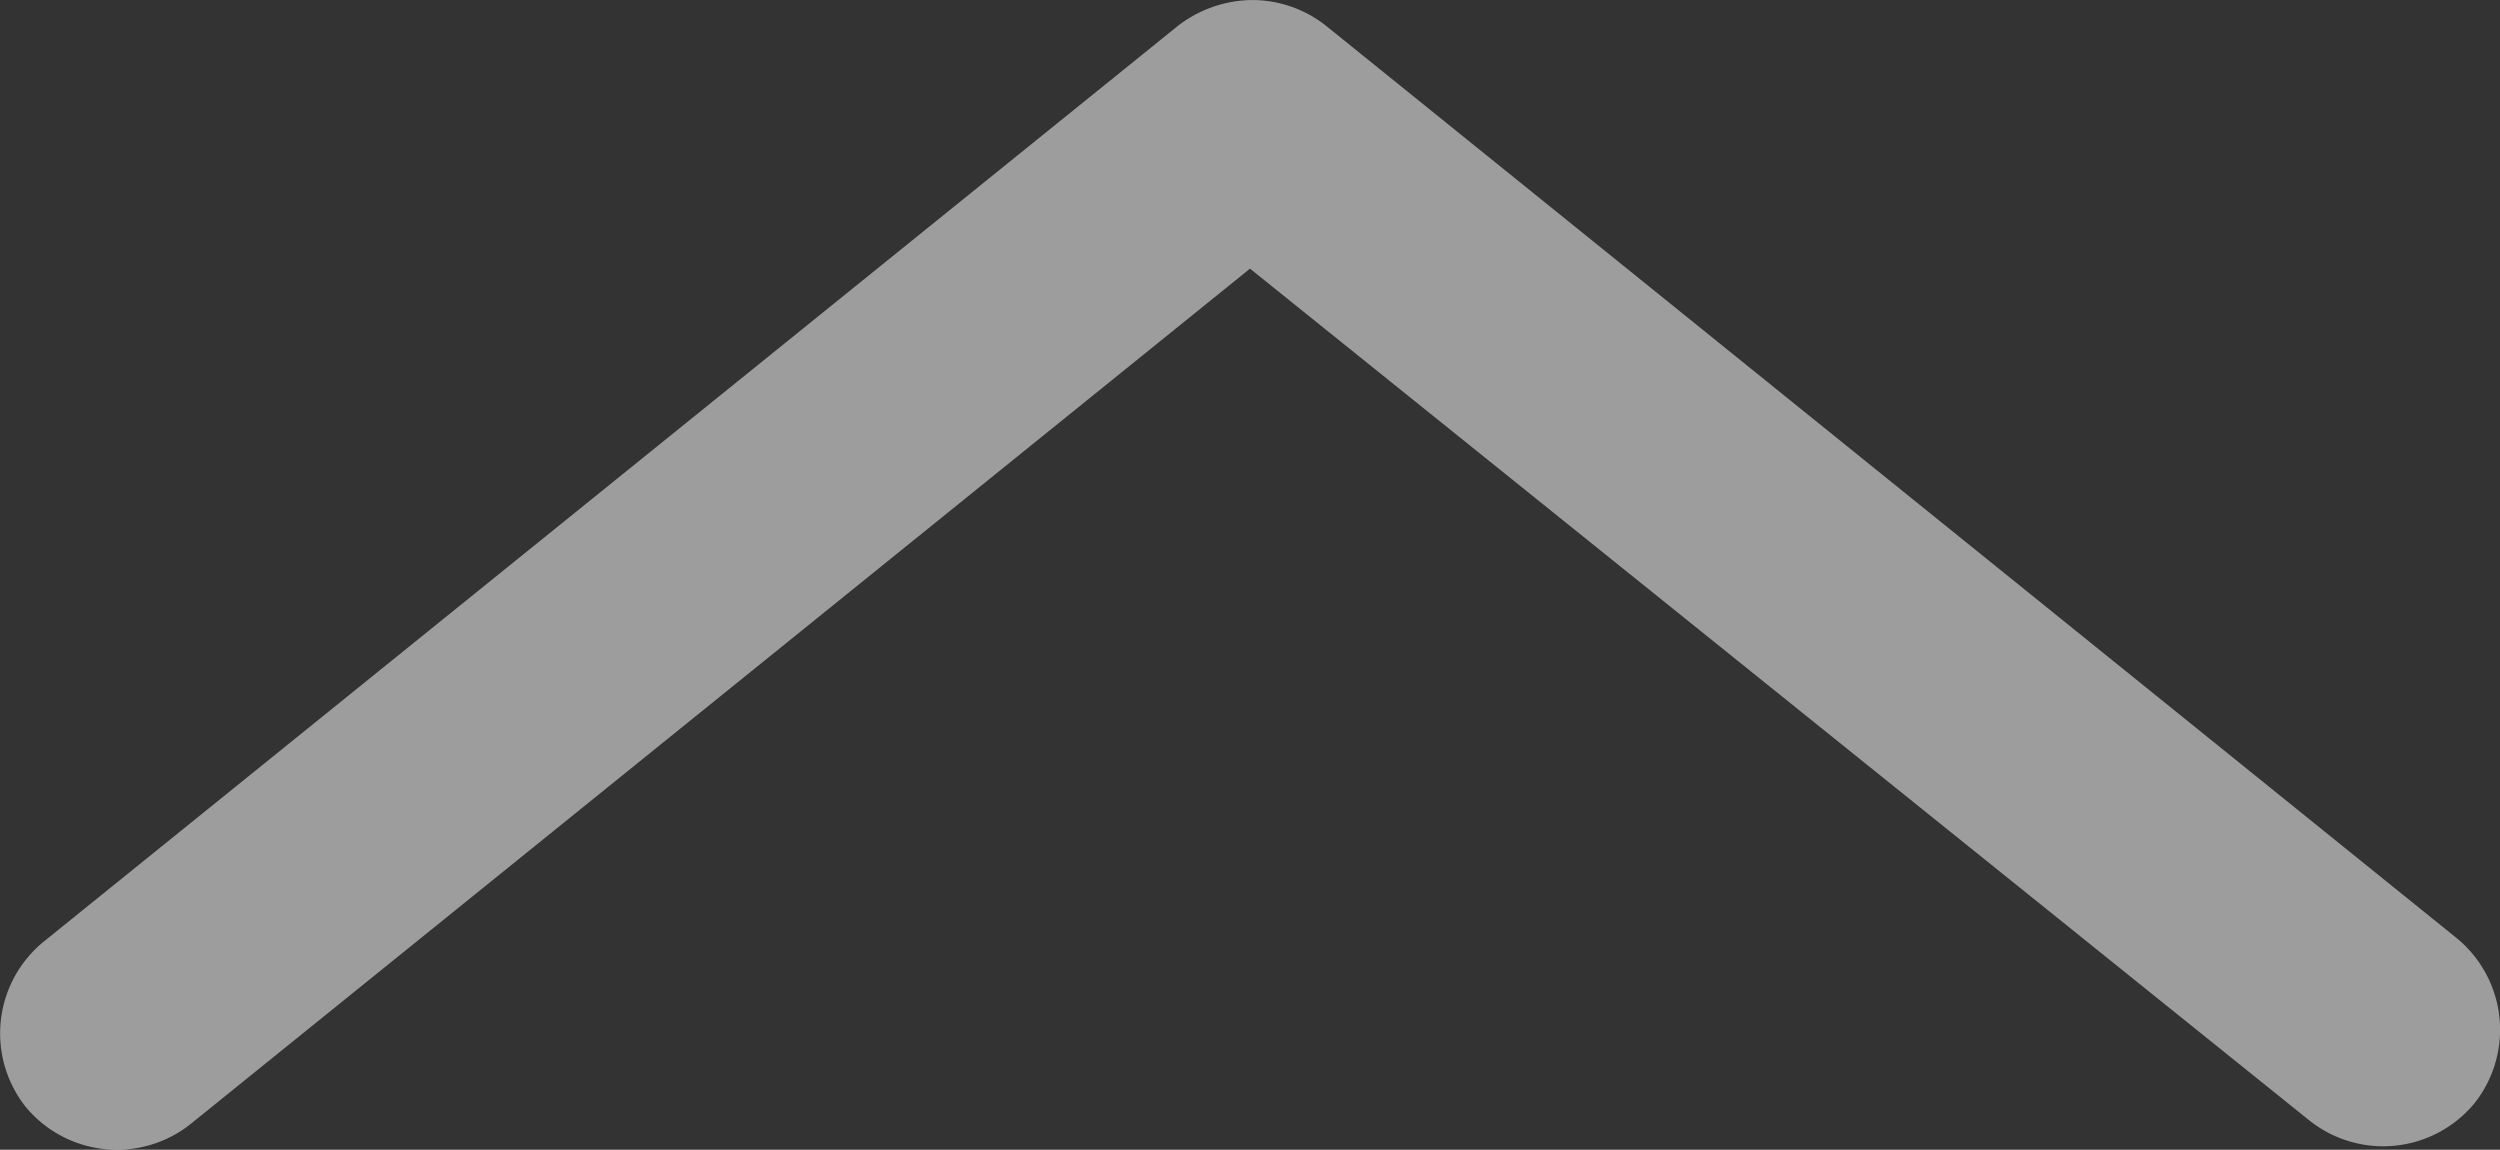 <svg xmlns="http://www.w3.org/2000/svg" width="37.69" height="17.333" viewBox="0 0 37.69 17.333">
  <rect x="0" y="0" width="37.69" height="17.333" fill="#333333" stroke="none"/>
  <defs>
    <style>
      .cls-1 {
        fill: #fff;
        opacity: 0.52;
      }
    </style>
  </defs>
  <path id="Caminho_13" data-name="Caminho 13" class="cls-1" d="M18.839,17.327a1.793,1.793,0,0,1-1.134-.378L.645,3.183A1.785,1.785,0,0,1,.375.7,1.785,1.785,0,0,1,2.859.429l15.98,12.849L34.82.375A1.785,1.785,0,0,1,37.3.645a1.785,1.785,0,0,1-.27,2.483L19.973,16.9A1.857,1.857,0,0,1,18.839,17.327Z" transform="translate(37.684 17.328) rotate(180)"/>
</svg>
